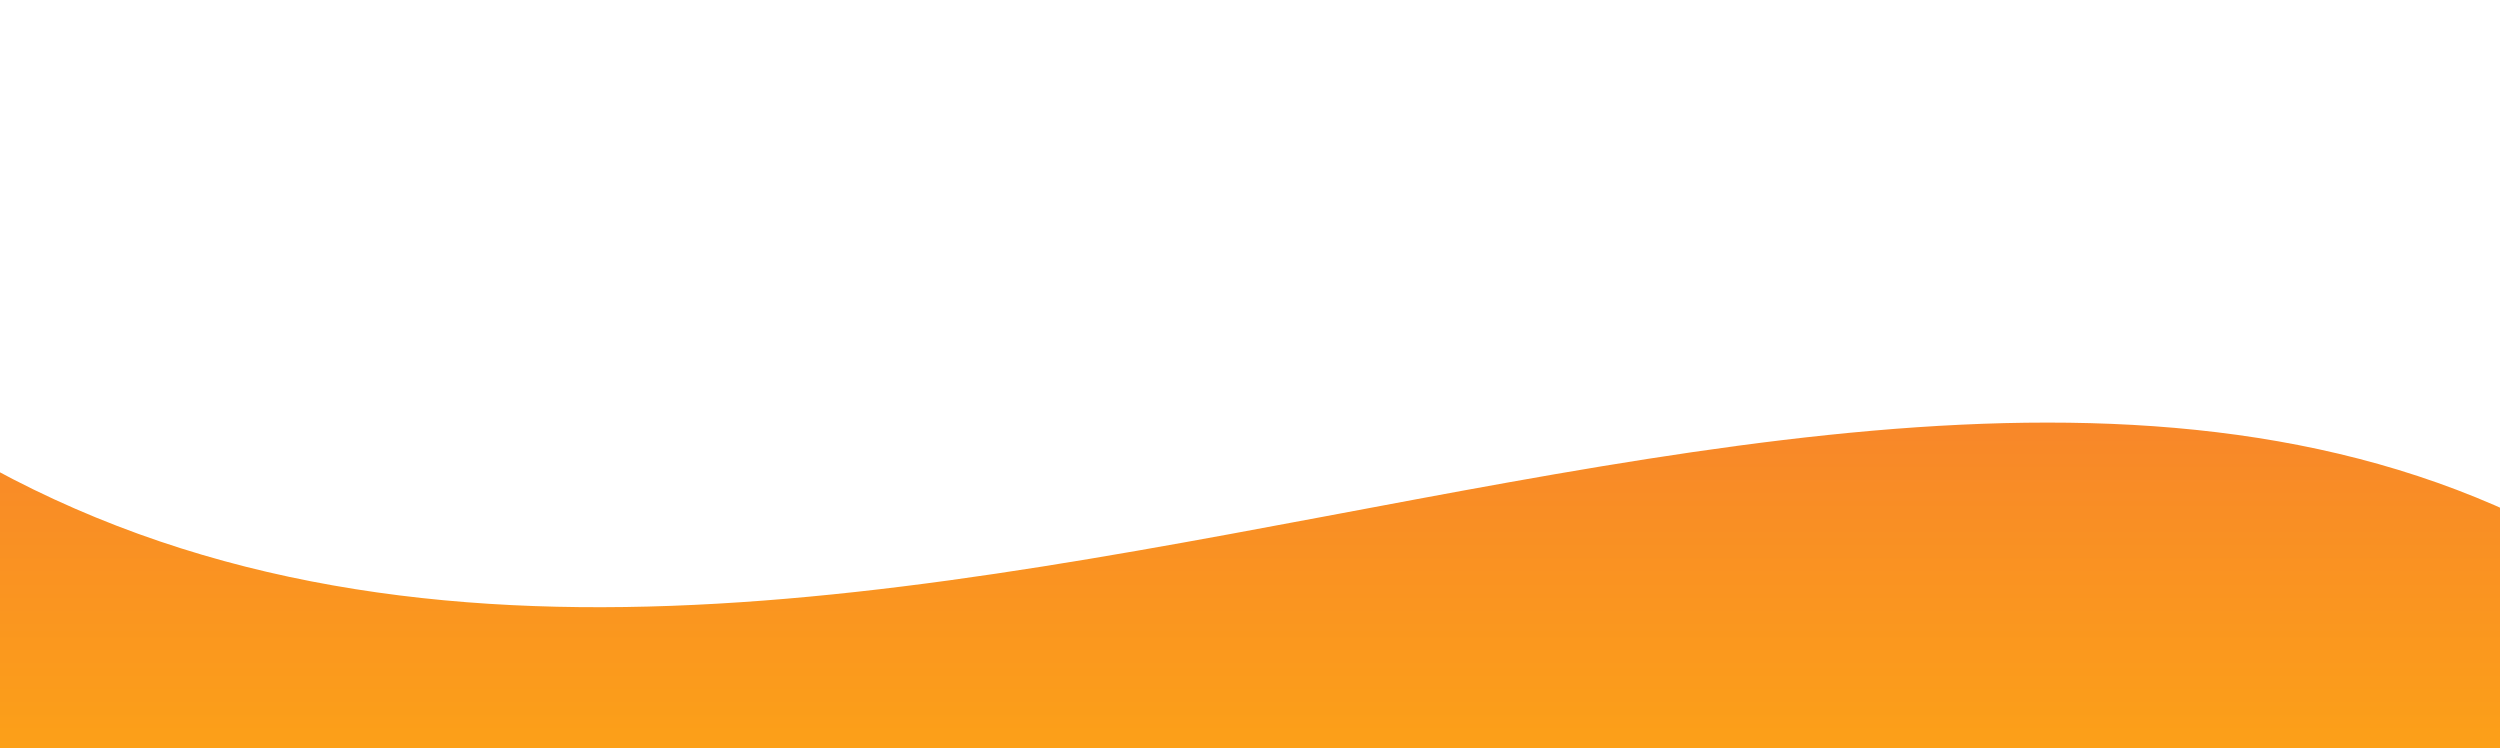 <svg xmlns="http://www.w3.org/2000/svg" viewBox="0 0 500 150" preserveAspectRatio="none">
  <defs>
    <linearGradient id="sw-gradient-0" x1="0%" x2="0%" y1="0%" y2="100%">
      <stop offset="0%" style="stop-color:rgba(243, 106, 62, 1)"/>
      <stop offset="100%" style="stop-color:rgba(255, 179, 11, 1)"/>
    </linearGradient>
  </defs>
  <path d="M-21.67,81.20 C147.63,199.29 386.90,8.38 535.32,122.52 L500.00,149.60 L0.00,149.60 Z" style="stroke: none; fill: url(#sw-gradient-0);"></path>
</svg>
